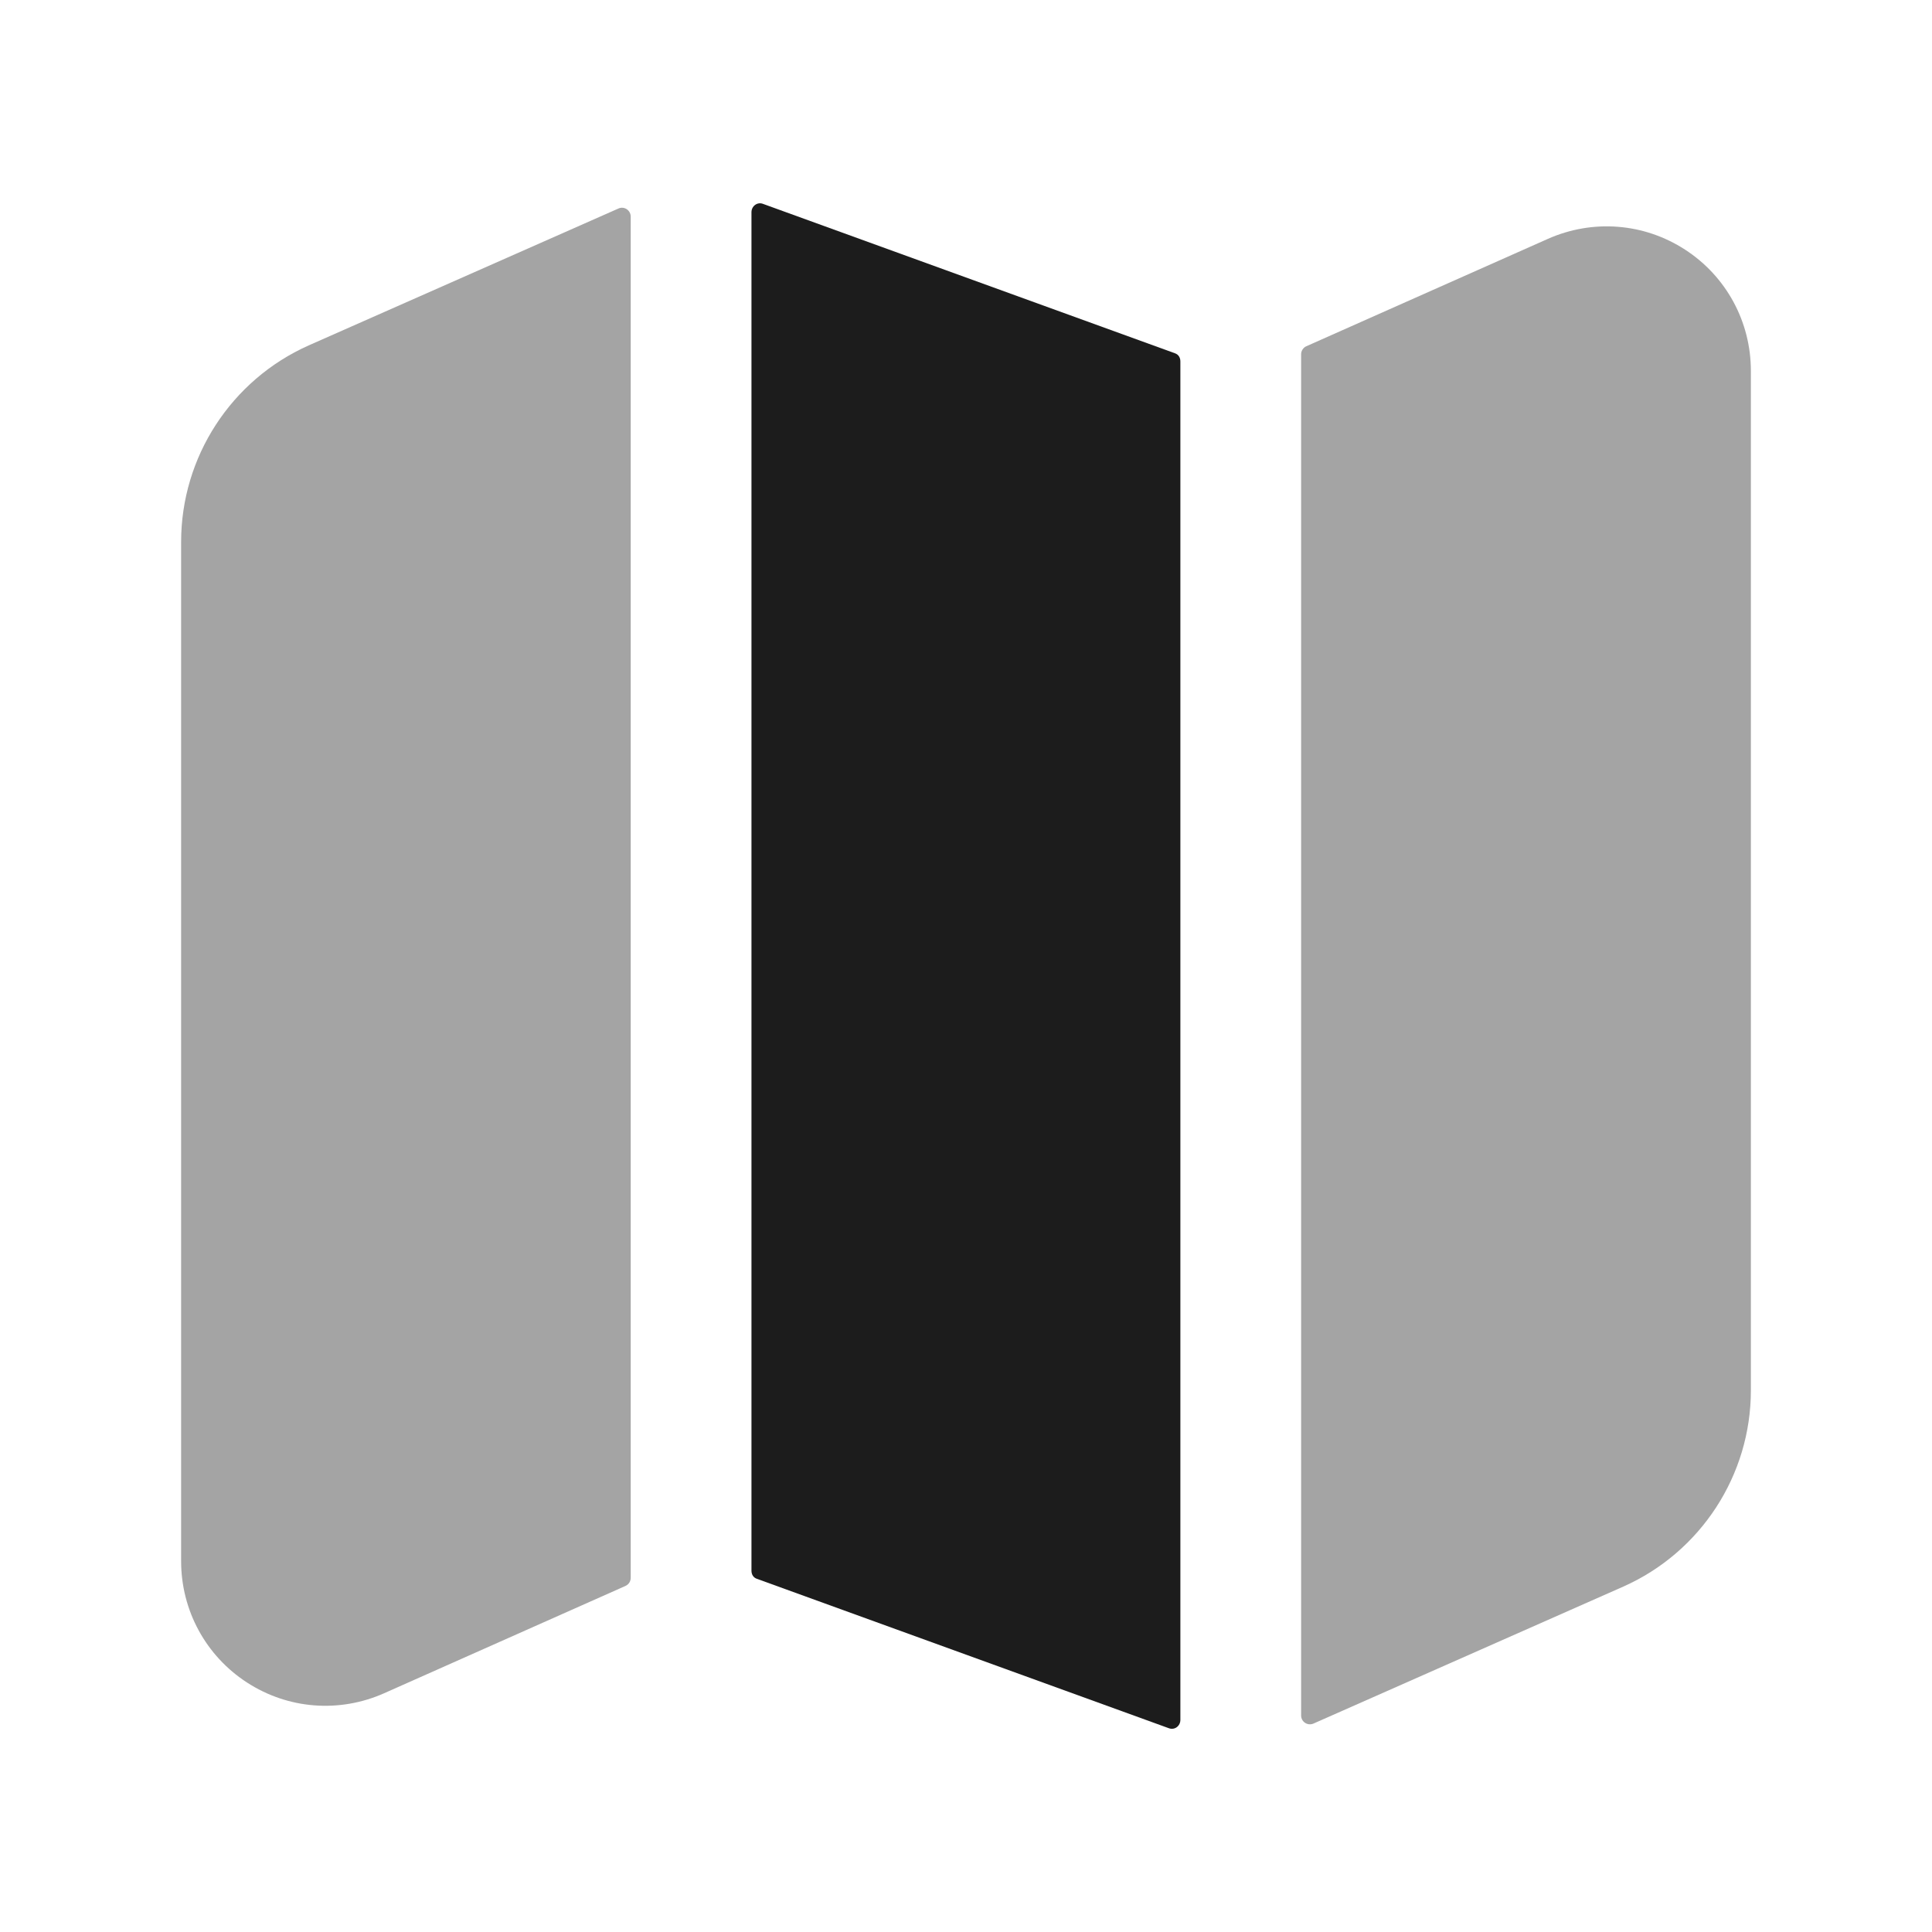 <svg width="24" height="24" viewBox="0 0 24 24" fill="none" xmlns="http://www.w3.org/2000/svg">
<path fill-rule="evenodd" clip-rule="evenodd" d="M9.477 2.532C9.406 2.506 9.335 2.561 9.335 2.636V19.512C9.335 19.558 9.358 19.597 9.401 19.612C9.949 19.811 13.737 21.185 14.521 21.469C14.593 21.495 14.663 21.441 14.663 21.365V4.489C14.663 4.443 14.64 4.404 14.597 4.389C14.049 4.19 10.261 2.816 9.477 2.532Z" fill="#1C1C1C"/>
<g opacity="0.4">
<path fill-rule="evenodd" clip-rule="evenodd" d="M20.934 3.102C20.423 2.77 19.787 2.72 19.229 2.967L16.228 4.301C16.189 4.318 16.163 4.358 16.163 4.401V21.31C16.163 21.389 16.243 21.442 16.316 21.411C17.047 21.088 20.166 19.709 20.166 19.709C21.128 19.281 21.75 18.325 21.75 17.272V4.607C21.75 3.997 21.445 3.434 20.934 3.102Z" fill="#1C1C1C"/>
<path fill-rule="evenodd" clip-rule="evenodd" d="M7.683 2.59C6.952 2.913 3.834 4.291 3.834 4.291C2.872 4.72 2.25 5.677 2.25 6.731V19.394C2.25 20.004 2.556 20.568 3.067 20.9C3.578 21.232 4.214 21.282 4.772 21.034L7.77 19.701C7.81 19.683 7.835 19.644 7.835 19.601V2.691C7.835 2.612 7.755 2.558 7.683 2.59Z" fill="#1C1C1C"/>
</g>
</svg>
